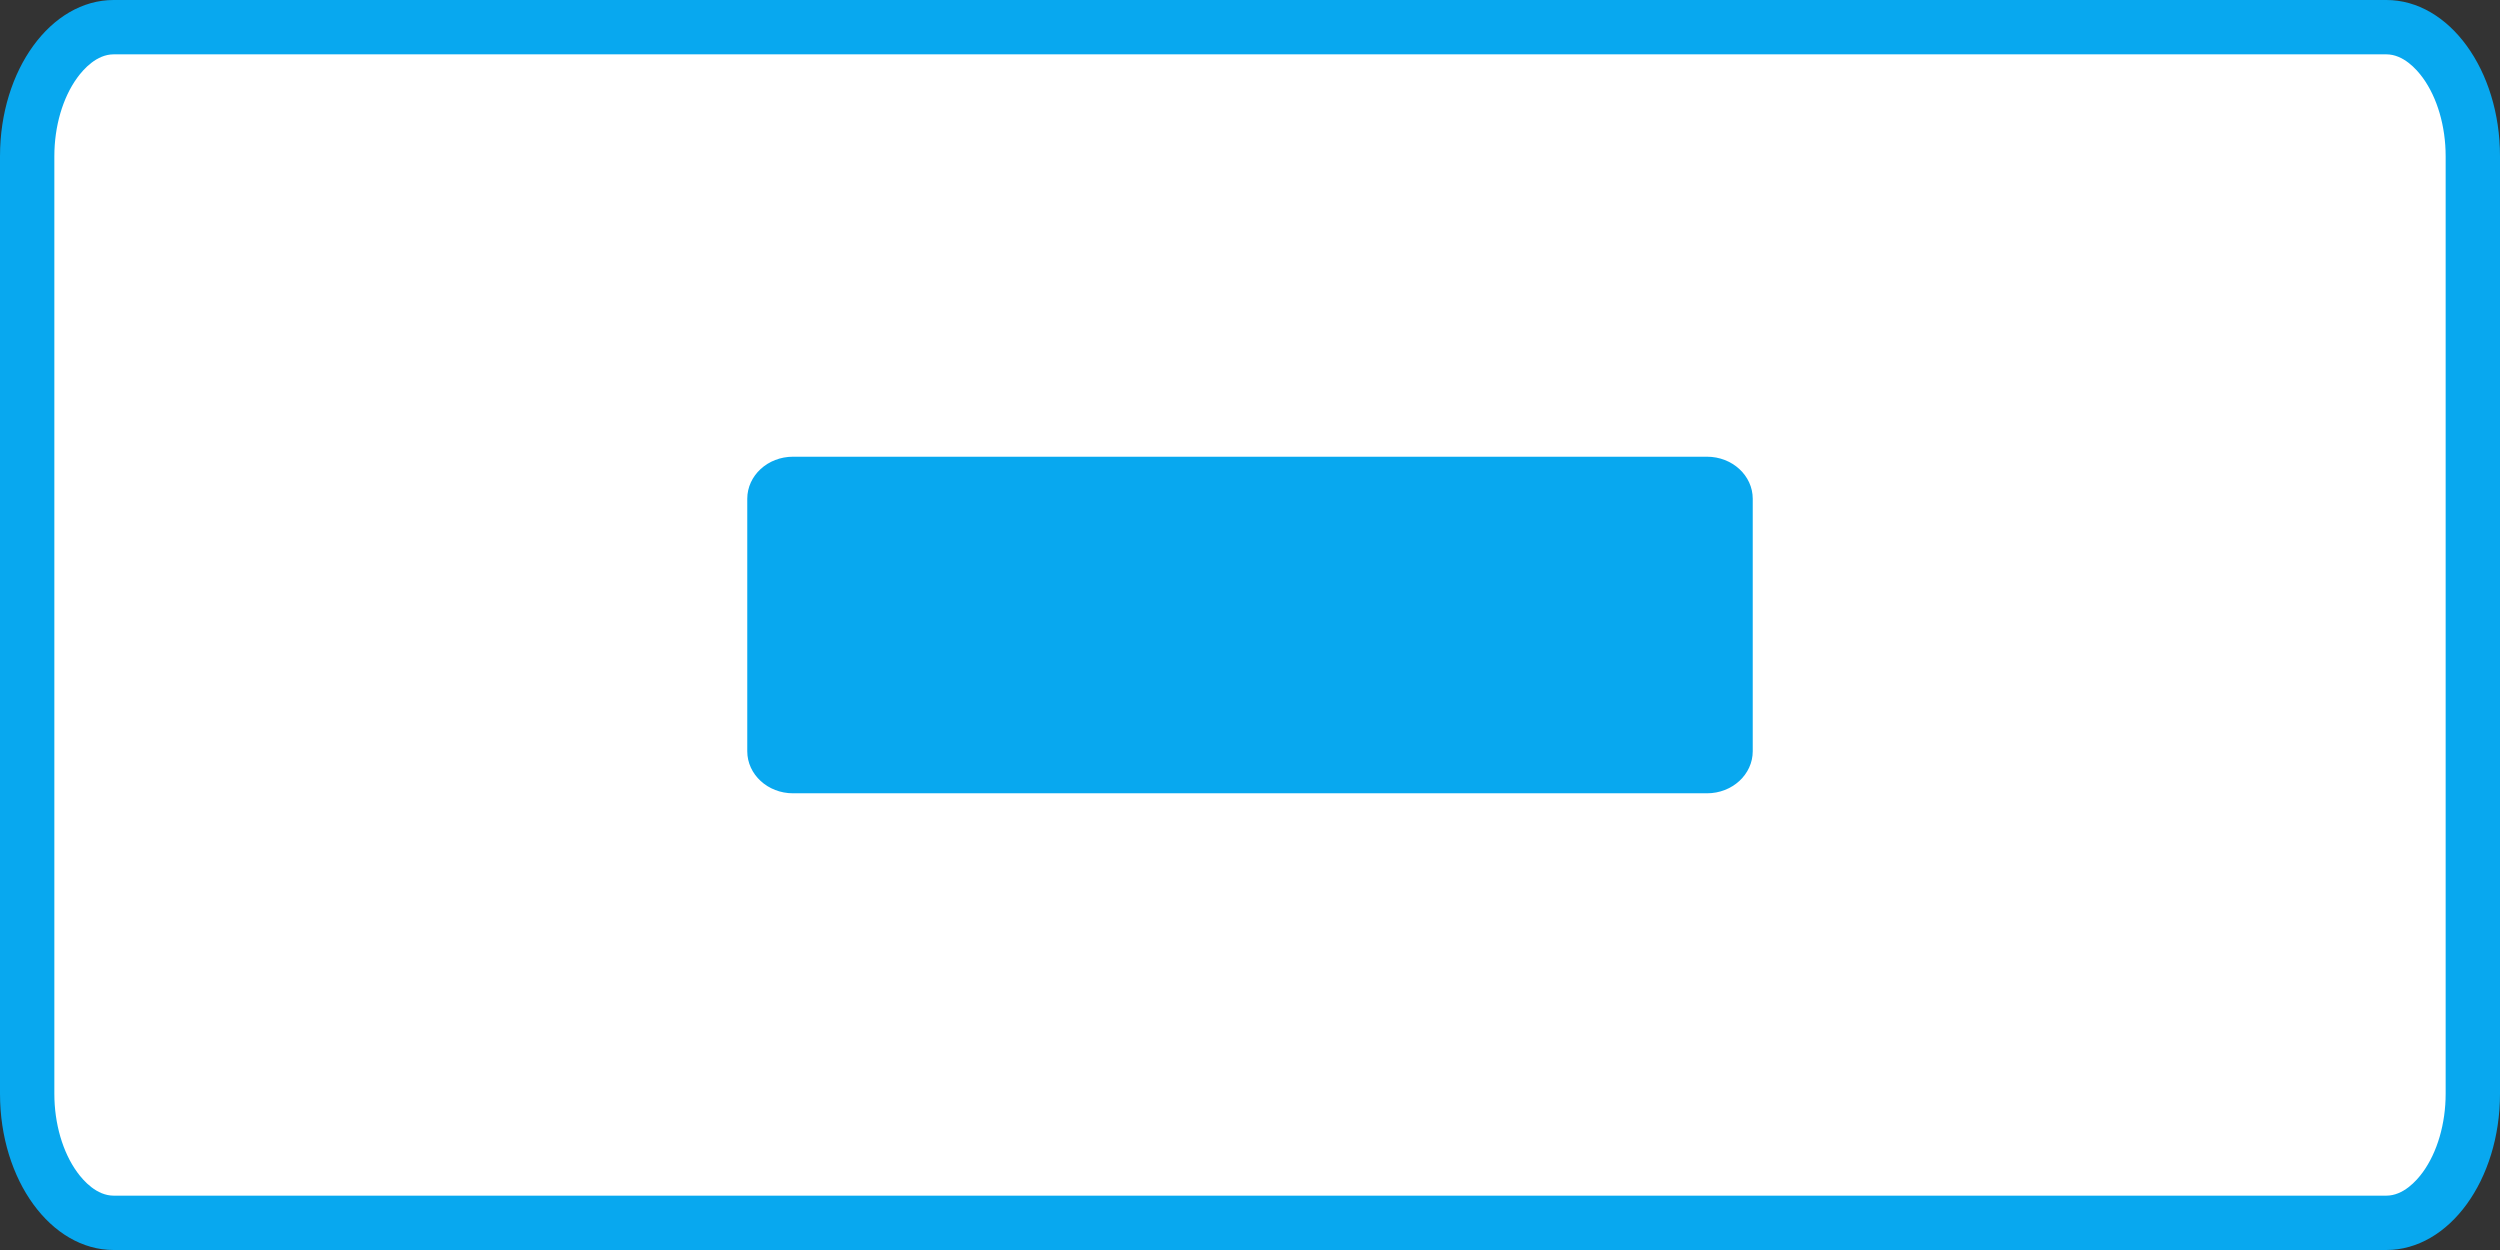 <svg xmlns="http://www.w3.org/2000/svg" width="230" height="115" viewBox="0 0 230 115">
  <rect x="0" y="0" width="230" height="115" fill="#333333" stroke="none"/>
  <g id="Grupo_100" data-name="Grupo 100" transform="translate(-2859.984 -231)">
    <g id="Grupo_93" data-name="Grupo 93" transform="translate(2838.984 210.741)">
      <g id="Grupo_96" data-name="Grupo 96" transform="translate(21 20.259)">
        <g id="Trazado_1703" data-name="Trazado 1703" transform="translate(115 115) rotate(180)" fill="#fff">
          <path d="M 104.545 112.5 L -104.545 112.5 C -106.517 112.5 -108.424 111.37 -109.916 109.319 C -111.582 107.028 -112.5 103.941 -112.5 100.625 L -112.5 14.375 C -112.5 11.059 -111.582 7.972 -109.916 5.681 C -108.424 3.63 -106.517 2.5 -104.545 2.5 L 104.545 2.5 C 106.517 2.5 108.424 3.63 109.916 5.681 C 111.582 7.972 112.5 11.059 112.5 14.375 L 112.5 100.625 C 112.5 103.941 111.582 107.028 109.916 109.319 C 108.424 111.37 106.517 112.5 104.545 112.5 Z" stroke="none"/>
          <path d="M -104.545 5 C -106.098 5 -107.31 6.348 -107.894 7.151 C -109.232 8.991 -110 11.624 -110 14.375 L -110 100.625 C -110 103.376 -109.232 106.009 -107.894 107.849 C -107.31 108.652 -106.098 110 -104.545 110 L 104.545 110 C 106.098 110 107.31 108.652 107.894 107.849 C 109.232 106.009 110 103.376 110 100.625 L 110 14.375 C 110 11.624 109.232 8.991 107.894 7.151 C 107.31 6.348 106.098 5 104.545 5 L -104.545 5 M -104.545 7.62939453125e-06 L 104.545 7.62939453125e-06 C 110.32 7.62939453125e-06 115 6.436 115 14.375 L 115 100.625 C 115 108.564 110.32 115 104.545 115 L -104.545 115 C -110.32 115 -115 108.564 -115 100.625 L -115 14.375 C -115 6.436 -110.32 7.62939453125e-06 -104.545 7.62939453125e-06 Z" stroke="none" fill="#08a8ef"/>
        </g>
      </g>
    </g>
    <g id="Grupo_101" data-name="Grupo 101" transform="translate(2907.732 252.759)">
      <g id="Grupo_96-2" data-name="Grupo 96" transform="translate(21 20.259)">
        <g id="Trazado_1703-2" data-name="Trazado 1703" transform="translate(92.504 30.965) rotate(180)" fill="#08a8ef">
          <path d="M 88.299 28.465 L 4.205 28.465 C 3.281 28.465 2.5 27.837 2.5 27.094 L 2.5 3.871 C 2.5 3.128 3.281 2.5 4.205 2.5 L 88.299 2.5 C 89.223 2.5 90.004 3.128 90.004 3.871 L 90.004 27.094 C 90.004 27.837 89.223 28.465 88.299 28.465 Z" stroke="none"/>
          <path d="M 5 5 L 5 25.965 L 87.504 25.965 L 87.504 5 L 5 5 M 4.205 -7.62939453125e-06 L 88.299 -7.62939453125e-06 C 90.621 -7.62939453125e-06 92.504 1.733 92.504 3.871 L 92.504 27.094 C 92.504 29.232 90.621 30.965 88.299 30.965 L 4.205 30.965 C 1.882 30.965 -7.62939453125e-06 29.232 -7.62939453125e-06 27.094 L -7.62939453125e-06 3.871 C -7.62939453125e-06 1.733 1.882 -7.62939453125e-06 4.205 -7.62939453125e-06 Z" stroke="none" fill="#08a8ef"/>
        </g>
      </g>
    </g>
  </g>
</svg>
